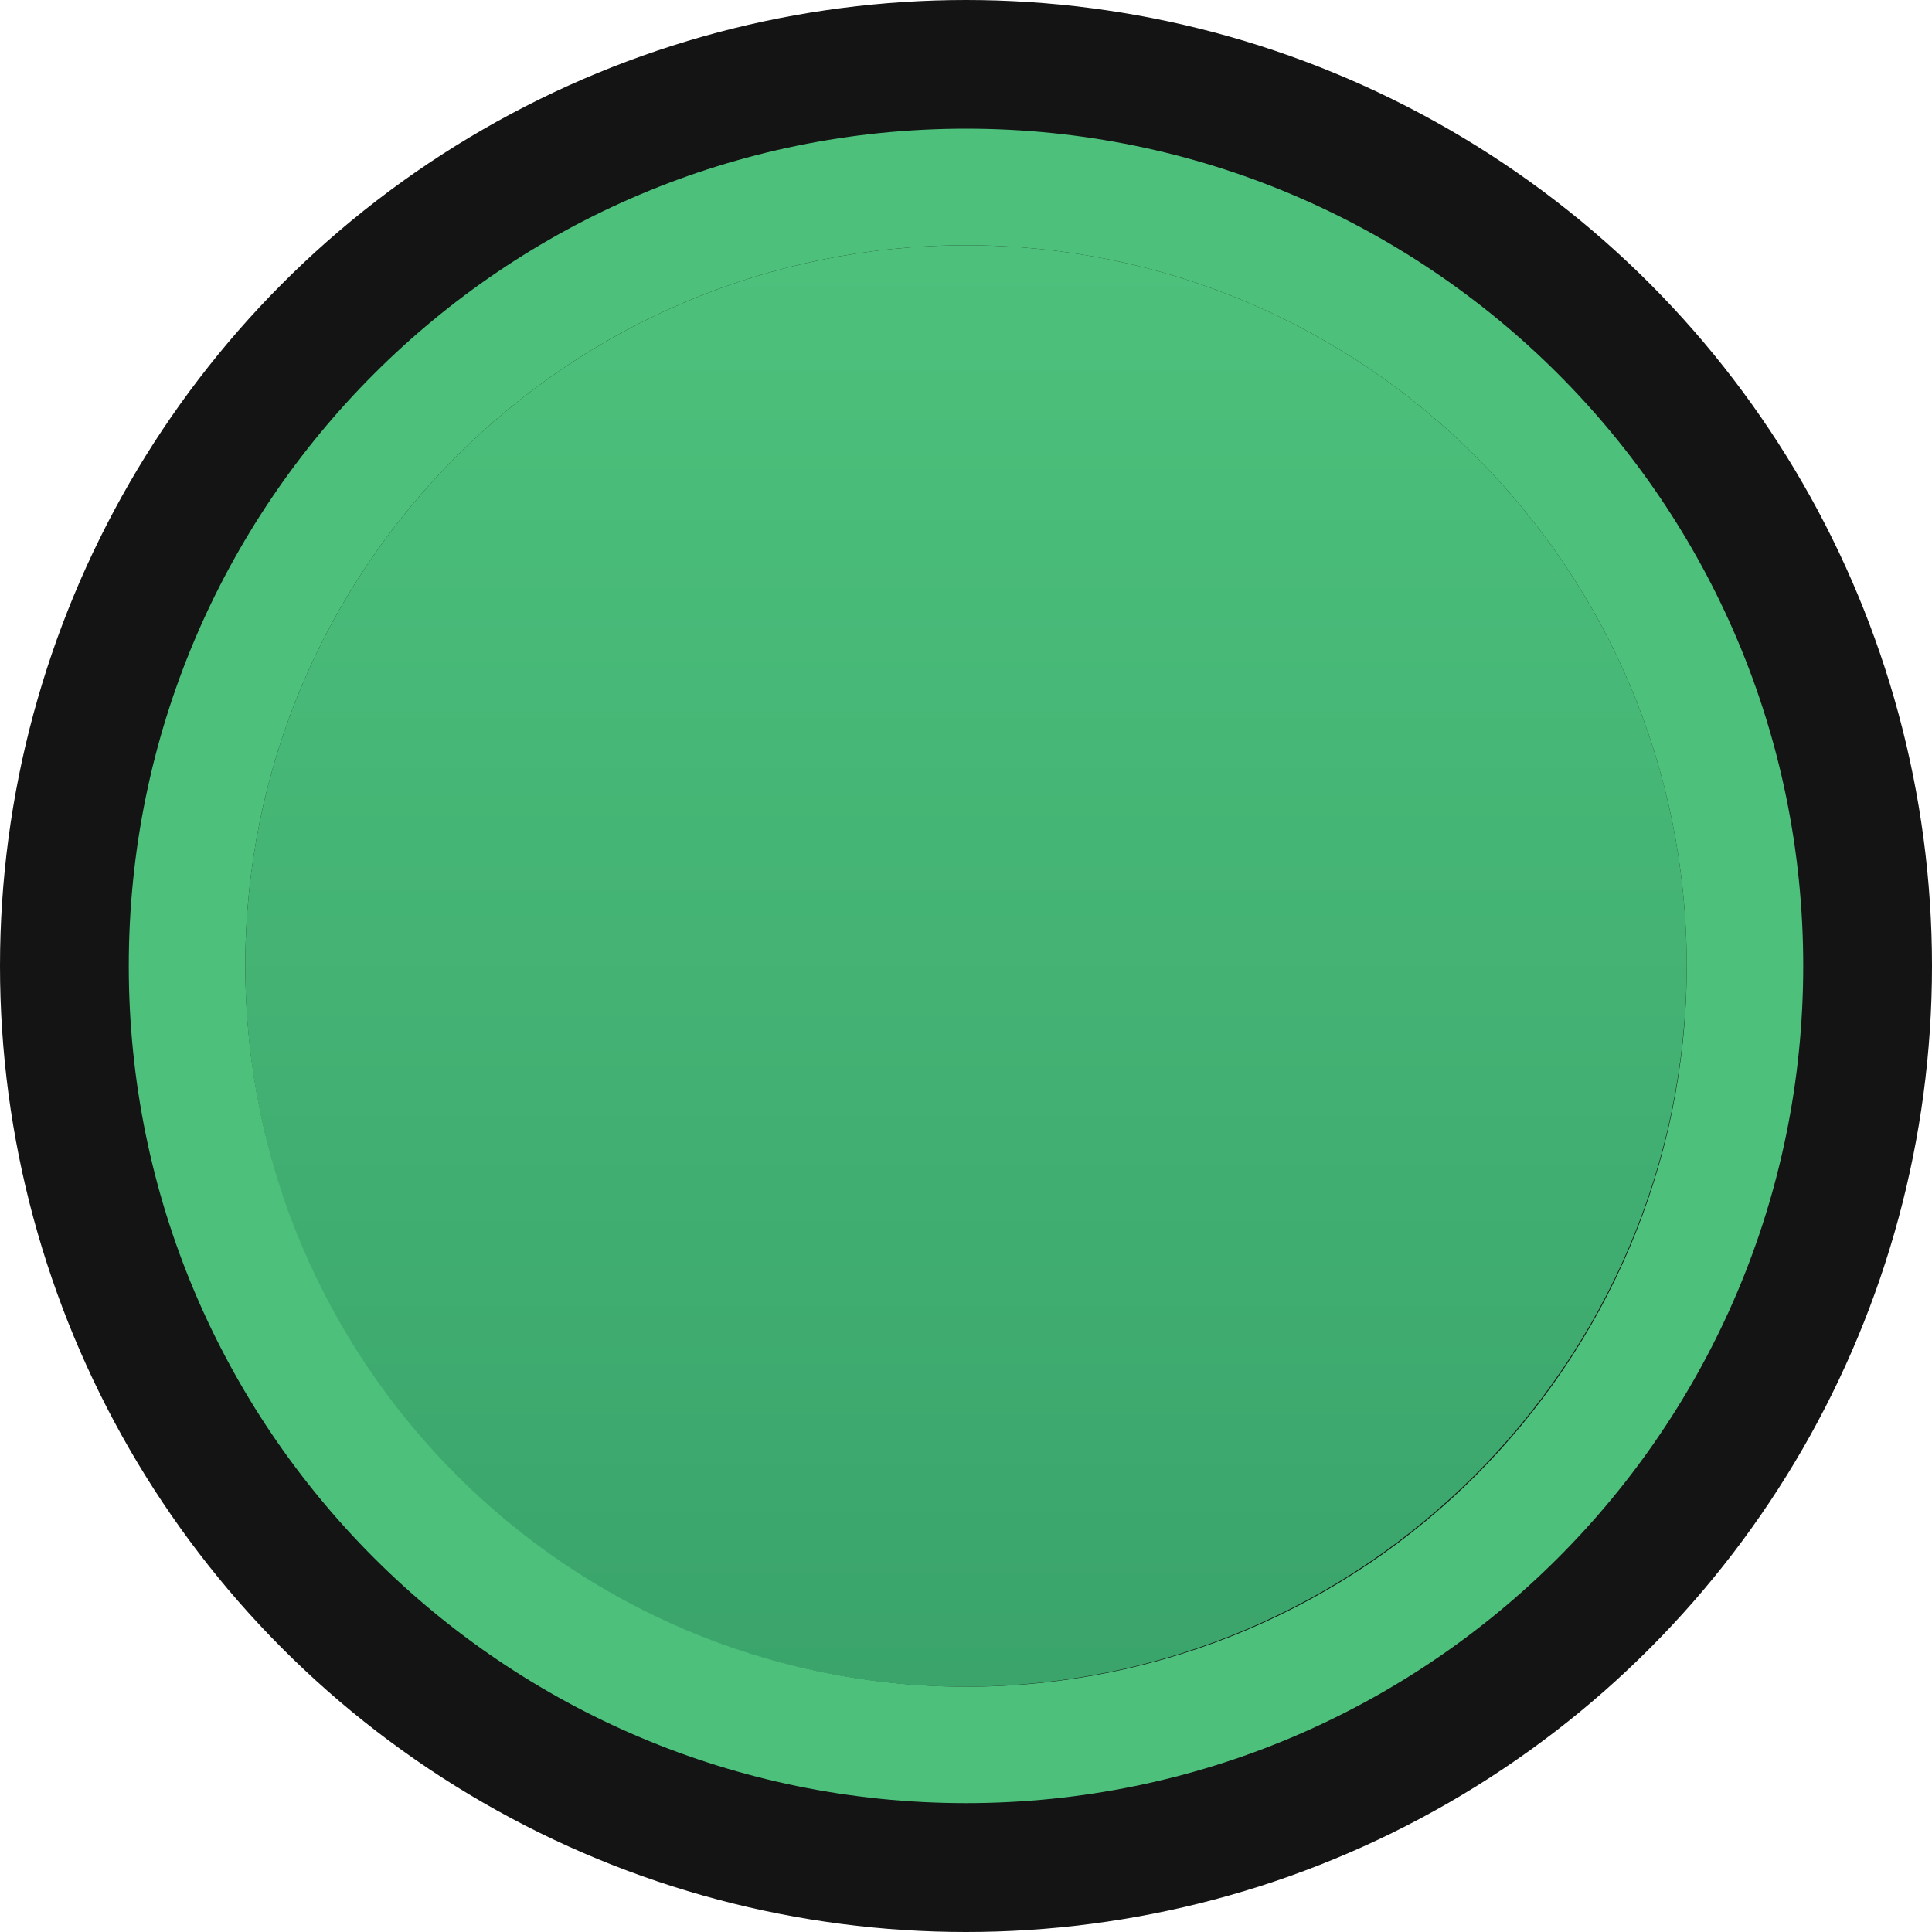 <?xml version="1.0" encoding="UTF-8" standalone="no"?>
<!-- Generator: Adobe Illustrator 23.0.3, SVG Export Plug-In . SVG Version: 6.00 Build 0)  -->

<svg
   xmlns:dc="http://purl.org/dc/elements/1.1/"
   xmlns:cc="http://creativecommons.org/ns#"
   xmlns:rdf="http://www.w3.org/1999/02/22-rdf-syntax-ns#"
   xmlns:svg="http://www.w3.org/2000/svg"
   xmlns="http://www.w3.org/2000/svg"
   xmlns:sodipodi="http://sodipodi.sourceforge.net/DTD/sodipodi-0.dtd"
   xmlns:inkscape="http://www.inkscape.org/namespaces/inkscape"
   version="1.0"
   id="Layer_1"
   x="0px"
   y="0px"
   viewBox="0 0 18 18"
   enable-background="new 0 0 20 20"
   xml:space="preserve"
   sodipodi:docname="nysthipyer_push_green_1_18.svg"
   inkscape:version="0.92.2 5c3e80d, 2017-08-06"
   width="18"
   height="18"><defs
     id="defs20" /><sodipodi:namedview
     pagecolor="#ffffff"
     bordercolor="#666666"
     borderopacity="1"
     objecttolerance="10"
     gridtolerance="10"
     guidetolerance="10"
     inkscape:pageopacity="0"
     inkscape:pageshadow="2"
     inkscape:window-width="1409"
     inkscape:window-height="773"
     id="namedview18"
     showgrid="false"
     inkscape:pagecheckerboard="true"
     inkscape:zoom="11.8"
     inkscape:cx="-5.6779661"
     inkscape:cy="10"
     inkscape:window-x="0"
     inkscape:window-y="0"
     inkscape:window-maximized="0"
     inkscape:current-layer="Layer_1" /><g
     id="PUSH"
     transform="matrix(0.9,0,0,0.9,0,8.5463257e-6)"><g
       id="XMLID_10_"><g
         id="g13"><circle
           cx="10"
           cy="10"
           r="10"
           id="circle2"
           style="fill:#141414" /><linearGradient
           id="SVGID_1_"
           gradientUnits="userSpaceOnUse"
           x1="10"
           y1="824.428"
           x2="10"
           y2="839.351"
           gradientTransform="translate(0,-821.89)"><stop
             offset="0"
             style="stop-color:#4DC17C"
             id="stop4" /><stop
             offset="1"
             style="stop-color:#3AA46B"
             id="stop6" /></linearGradient><path
           d="m 10,17.461 c -4.121,0 -7.461,-3.341 -7.461,-7.461 0,-4.121 3.341,-7.461 7.461,-7.461 4.121,0 7.461,3.341 7.461,7.461 C 17.448,14.115 14.115,17.448 10,17.461 Z"
           id="path9"
           inkscape:connector-curvature="0"
           style="fill:url(#SVGID_1_)" /><path
           d="m 10,17.461 c 4.121,0 7.461,-3.341 7.461,-7.461 0,-4.121 -3.341,-7.461 -7.461,-7.461 -4.121,0 -7.461,3.341 -7.461,7.461 0.007,4.118 3.343,7.454 7.461,7.461 m 0,1.205 c -4.786,0 -8.667,-3.88 -8.667,-8.667 0,-4.786 3.88,-8.667 8.667,-8.667 4.786,0 8.667,3.88 8.667,8.667 0,4.786 -3.88,8.667 -8.667,8.667 z"
           id="path11"
           inkscape:connector-curvature="0"
           style="fill:#4dc17c" /></g></g></g></svg>
